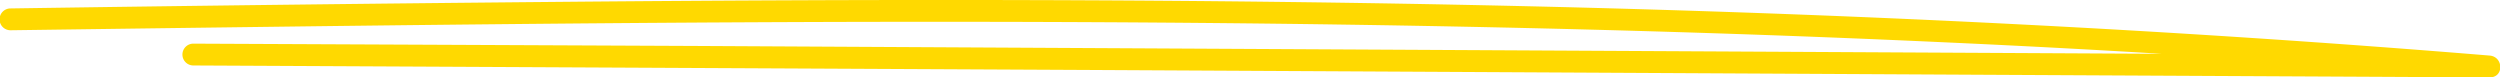 <svg xmlns="http://www.w3.org/2000/svg" viewBox="0 0 171.85 5.32"><defs><style>.cls-1{fill:#ffd900;}</style></defs><g id="Layer_2" data-name="Layer 2"><g id="Camada_1" data-name="Camada 1"><path class="cls-1" d="M.72,2.08c22.21-.3,44.42-.61,66.63-.58s44.24.39,66.34,1.41q18.74.85,37.43,2.41V3.82l-61.68-.33L48,3.16,13.29,3a.75.75,0,0,0,0,1.5L75,4.81l61.43.33,34.71.18c1,0,.95-1.42,0-1.5C149,2,126.82.93,104.63.42S60.39-.07,38.26.13Q19.5.3.72.58a.75.75,0,0,0,0,1.5Z"/></g></g></svg>